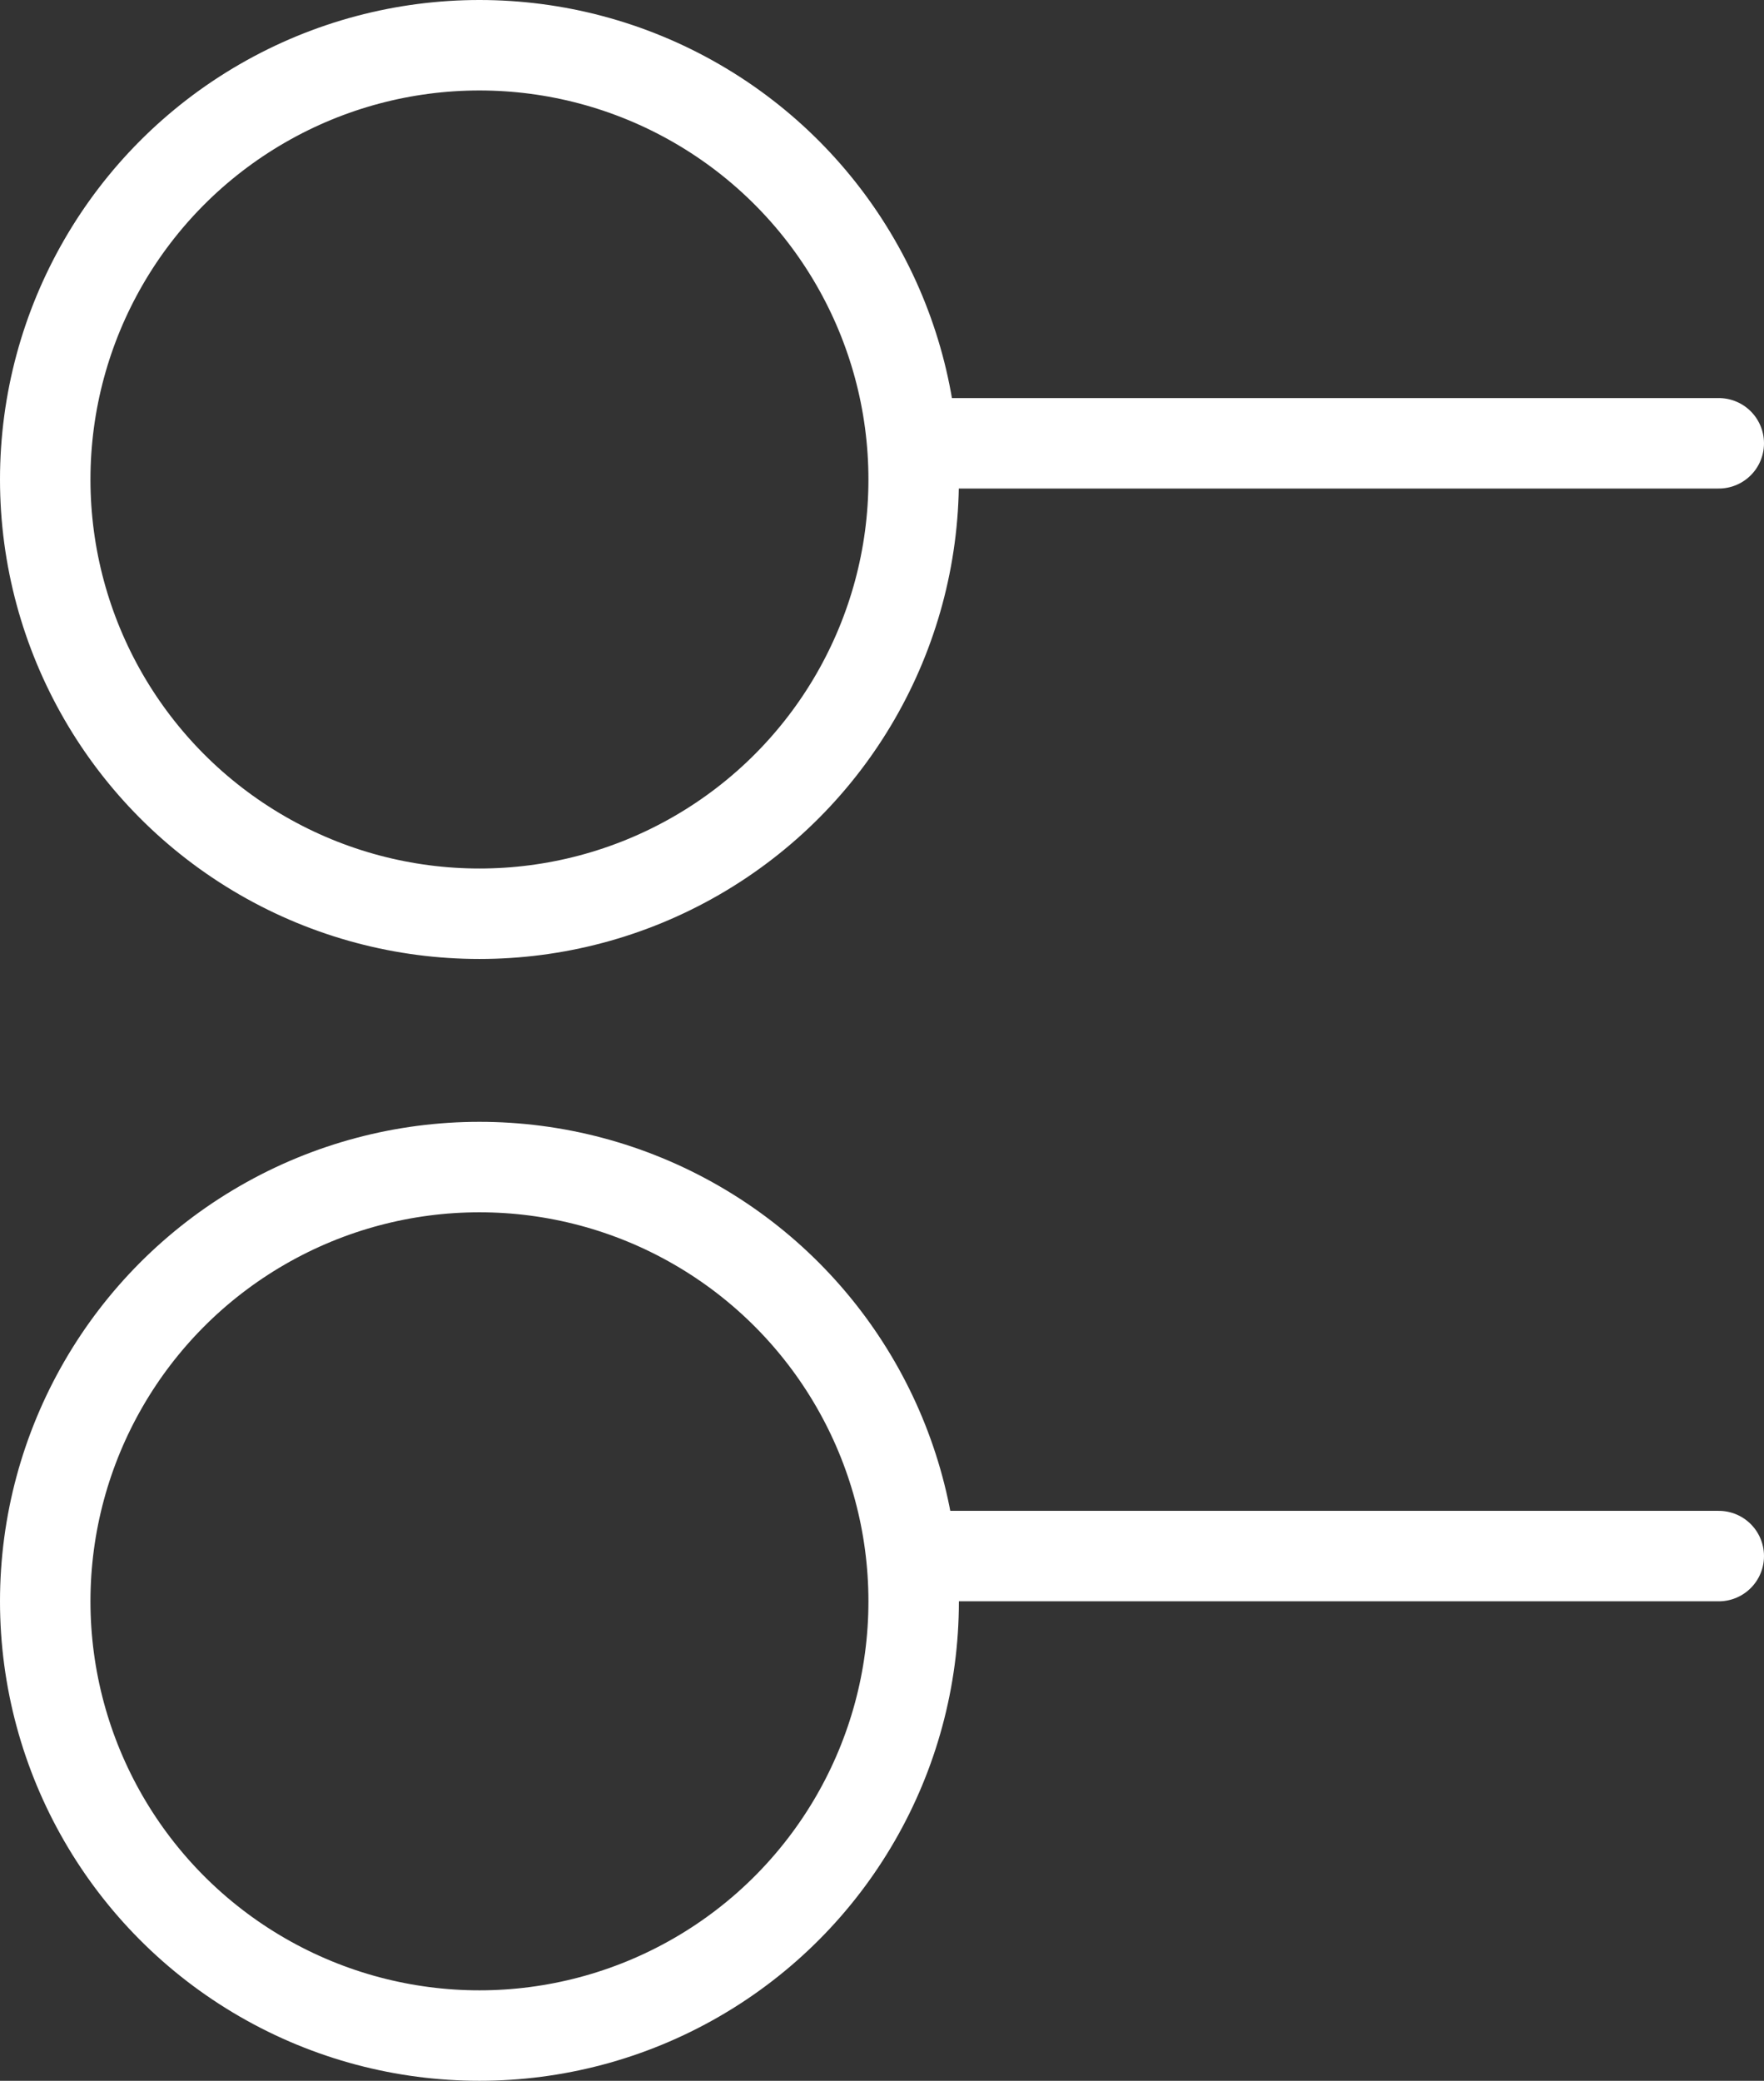 <svg xmlns="http://www.w3.org/2000/svg" id="Layer_1" viewBox="0 0 19.5 23">
    <rect x="0" y="0" width="19.5" height="23" fill="#333333" stroke="none"/>
    <style>
        .st0,.st1{fill:none;stroke:#fff}.st0{stroke-linecap:round;stroke-linejoin:round}.st1{stroke-miterlimit:10}
    </style>
    <g id="Layer_2_1_">
        <g id="Hermony_controler">
            <g id="Row_6">
                <g id="Triggers">
                    <path d="M10.2 17.2H19" class="st0"/>
                    <circle cx="5.3" cy="17.7" r="4.8" class="st1"/>
                    <path d="M10.2 4.9H19" class="st0"/>
                    <circle cx="5.3" cy="5.3" r="4.8" class="st1"/>
                </g>
            </g>
        </g>
    </g>
</svg>

